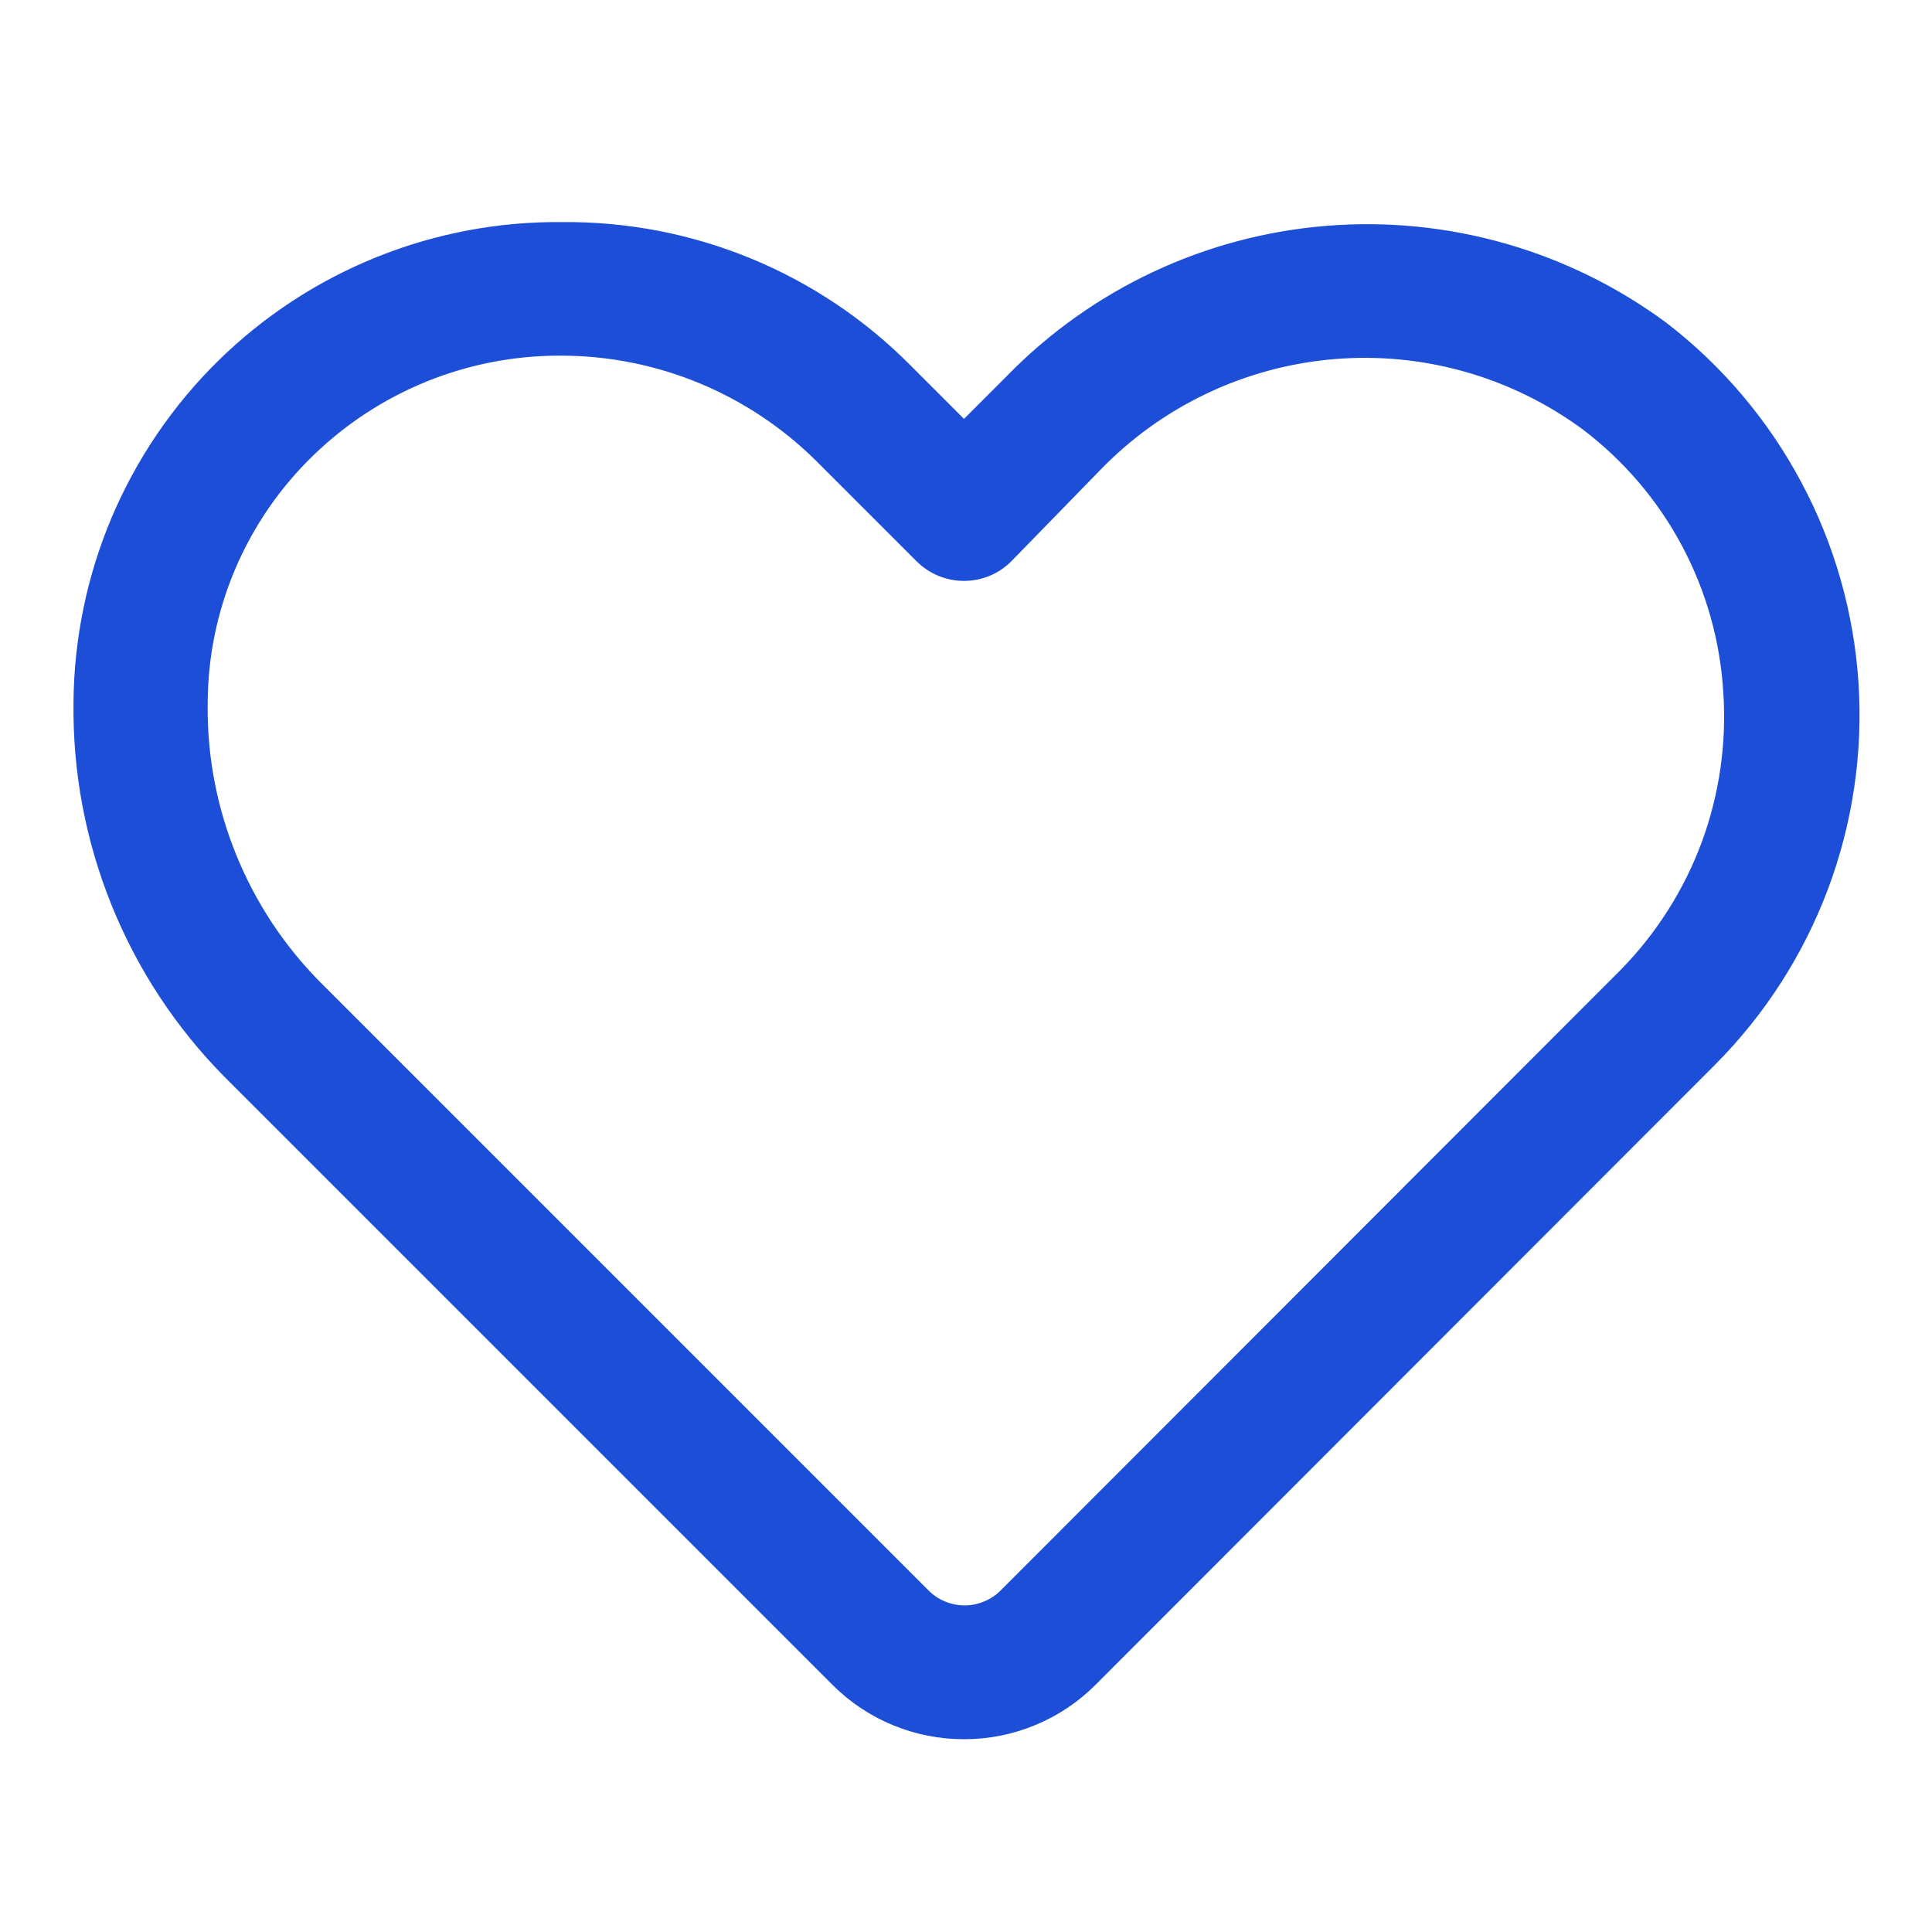 <svg width="24" height="24" viewBox="0 0 24 24" fill="none" xmlns="http://www.w3.org/2000/svg">
<path d="M11.975 21.505C11.685 21.506 11.398 21.449 11.13 21.338C10.862 21.228 10.618 21.065 10.413 20.86L2.861 13.308C2.264 12.704 1.794 11.989 1.477 11.202C1.159 10.415 1.002 9.573 1.013 8.725C1.019 7.948 1.178 7.179 1.481 6.463C1.785 5.748 2.226 5.099 2.78 4.554C3.335 4.009 3.991 3.579 4.712 3.288C5.433 2.997 6.204 2.851 6.982 2.859C7.773 2.851 8.558 3.002 9.289 3.303C10.021 3.604 10.685 4.049 11.242 4.612L11.975 5.345L12.576 4.744C13.614 3.678 15.004 3.025 16.486 2.905C17.97 2.785 19.446 3.206 20.642 4.091C21.323 4.615 21.884 5.279 22.288 6.037C22.693 6.795 22.931 7.631 22.987 8.488C23.043 9.346 22.916 10.205 22.614 11.01C22.312 11.814 21.842 12.545 21.236 13.154L13.537 20.86C13.332 21.065 13.088 21.228 12.82 21.338C12.552 21.449 12.265 21.506 11.975 21.505ZM6.952 4.318C5.787 4.317 4.667 4.769 3.829 5.579C3.402 5.99 3.062 6.484 2.83 7.029C2.598 7.575 2.479 8.162 2.48 8.754C2.473 9.406 2.596 10.053 2.842 10.657C3.087 11.261 3.45 11.811 3.91 12.274L11.462 19.826C11.53 19.895 11.611 19.949 11.7 19.986C11.79 20.024 11.886 20.043 11.982 20.043C12.079 20.043 12.175 20.024 12.264 19.986C12.354 19.949 12.435 19.895 12.503 19.826L20.209 12.113C20.661 11.651 21.011 11.098 21.235 10.492C21.458 9.885 21.551 9.238 21.507 8.593C21.468 7.941 21.288 7.306 20.981 6.73C20.673 6.154 20.245 5.652 19.725 5.257C18.813 4.584 17.688 4.266 16.559 4.362C15.43 4.458 14.374 4.961 13.588 5.777L12.495 6.899C12.427 6.968 12.346 7.023 12.257 7.06C12.168 7.097 12.072 7.116 11.975 7.116C11.878 7.116 11.782 7.097 11.693 7.06C11.604 7.023 11.523 6.968 11.454 6.899L10.208 5.653C9.349 4.802 8.191 4.322 6.982 4.318H6.952Z" fill="#1D4ED8" stroke="#1D4ED8" stroke-width="0.2"/>
</svg>

